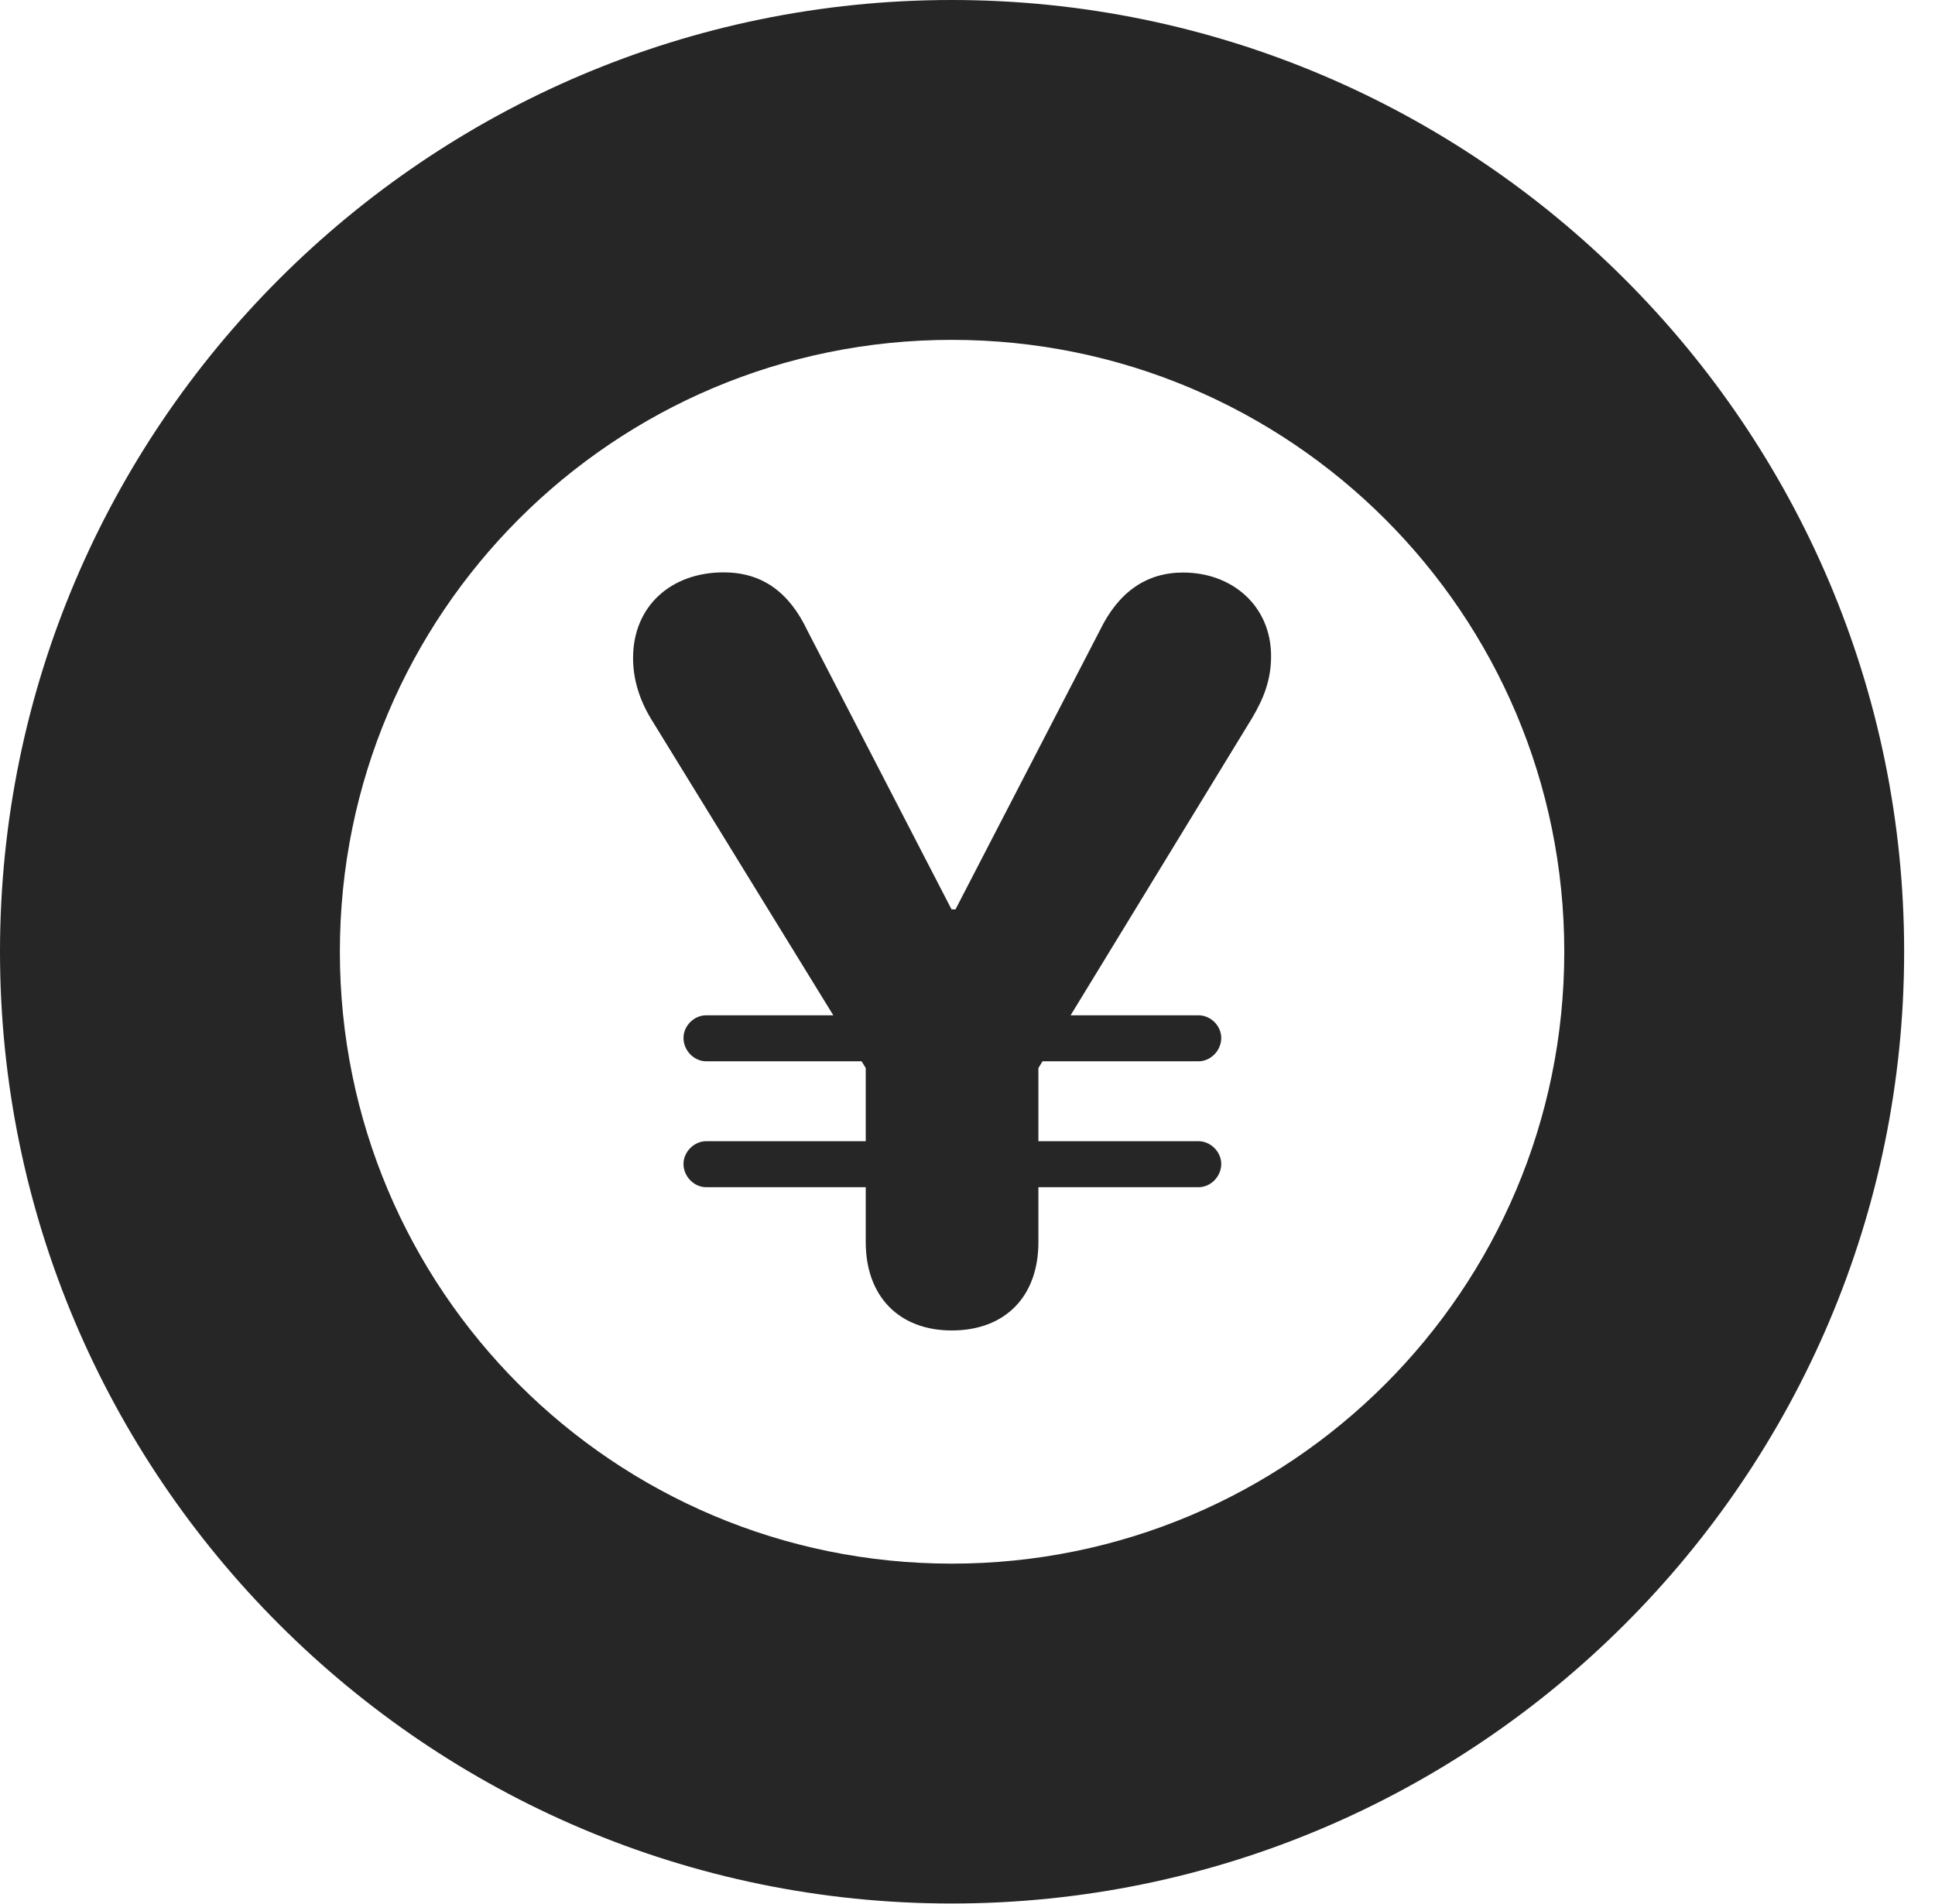 <?xml version="1.0" encoding="UTF-8"?>
<!--Generator: Apple Native CoreSVG 326-->
<!DOCTYPE svg PUBLIC "-//W3C//DTD SVG 1.1//EN" "http://www.w3.org/Graphics/SVG/1.1/DTD/svg11.dtd">
<svg version="1.1" xmlns="http://www.w3.org/2000/svg" xmlns:xlink="http://www.w3.org/1999/xlink"
       viewBox="0 0 22.637 22.278">
       <g>
              <rect height="22.278" opacity="0" width="22.637" x="0" y="0" />
              <path d="M11.134 22.269C17.272 22.269 22.276 17.272 22.276 11.134C22.276 4.996 17.272 0 11.134 0C4.996 0 0 4.996 0 11.134C0 17.272 4.996 22.269 11.134 22.269ZM11.134 18.293C7.178 18.293 3.976 15.091 3.976 11.134C3.976 7.176 7.178 3.976 11.134 3.976C15.093 3.976 18.3 7.176 18.3 11.134C18.3 15.091 15.093 18.293 11.134 18.293Z"
                     fill="currentColor" fill-opacity="0.85" />
              <path d="M11.134 15.565C11.76 15.565 12.148 15.167 12.148 14.532L12.148 12.495L14.648 8.4C14.788 8.164 14.87 7.947 14.87 7.676C14.87 7.09 14.417 6.698 13.841 6.698C13.412 6.698 13.087 6.925 12.87 7.369L11.178 10.639L11.132 10.639L9.445 7.376C9.231 6.925 8.913 6.696 8.465 6.696C7.854 6.696 7.406 7.088 7.406 7.699C7.406 7.95 7.483 8.189 7.615 8.408L10.128 12.495L10.128 14.532C10.128 15.167 10.519 15.565 11.134 15.565ZM7.996 12.143C7.996 12.291 8.12 12.416 8.261 12.416L14.022 12.416C14.163 12.416 14.287 12.291 14.287 12.143C14.287 12 14.163 11.878 14.022 11.878L8.261 11.878C8.12 11.878 7.996 12 7.996 12.143ZM7.996 13.616C7.996 13.765 8.12 13.889 8.261 13.889L14.022 13.889C14.163 13.889 14.287 13.765 14.287 13.616C14.287 13.476 14.163 13.351 14.022 13.351L8.261 13.351C8.12 13.351 7.996 13.476 7.996 13.616Z"
                     fill="currentColor" fill-opacity="0.85" />
       </g>
</svg>